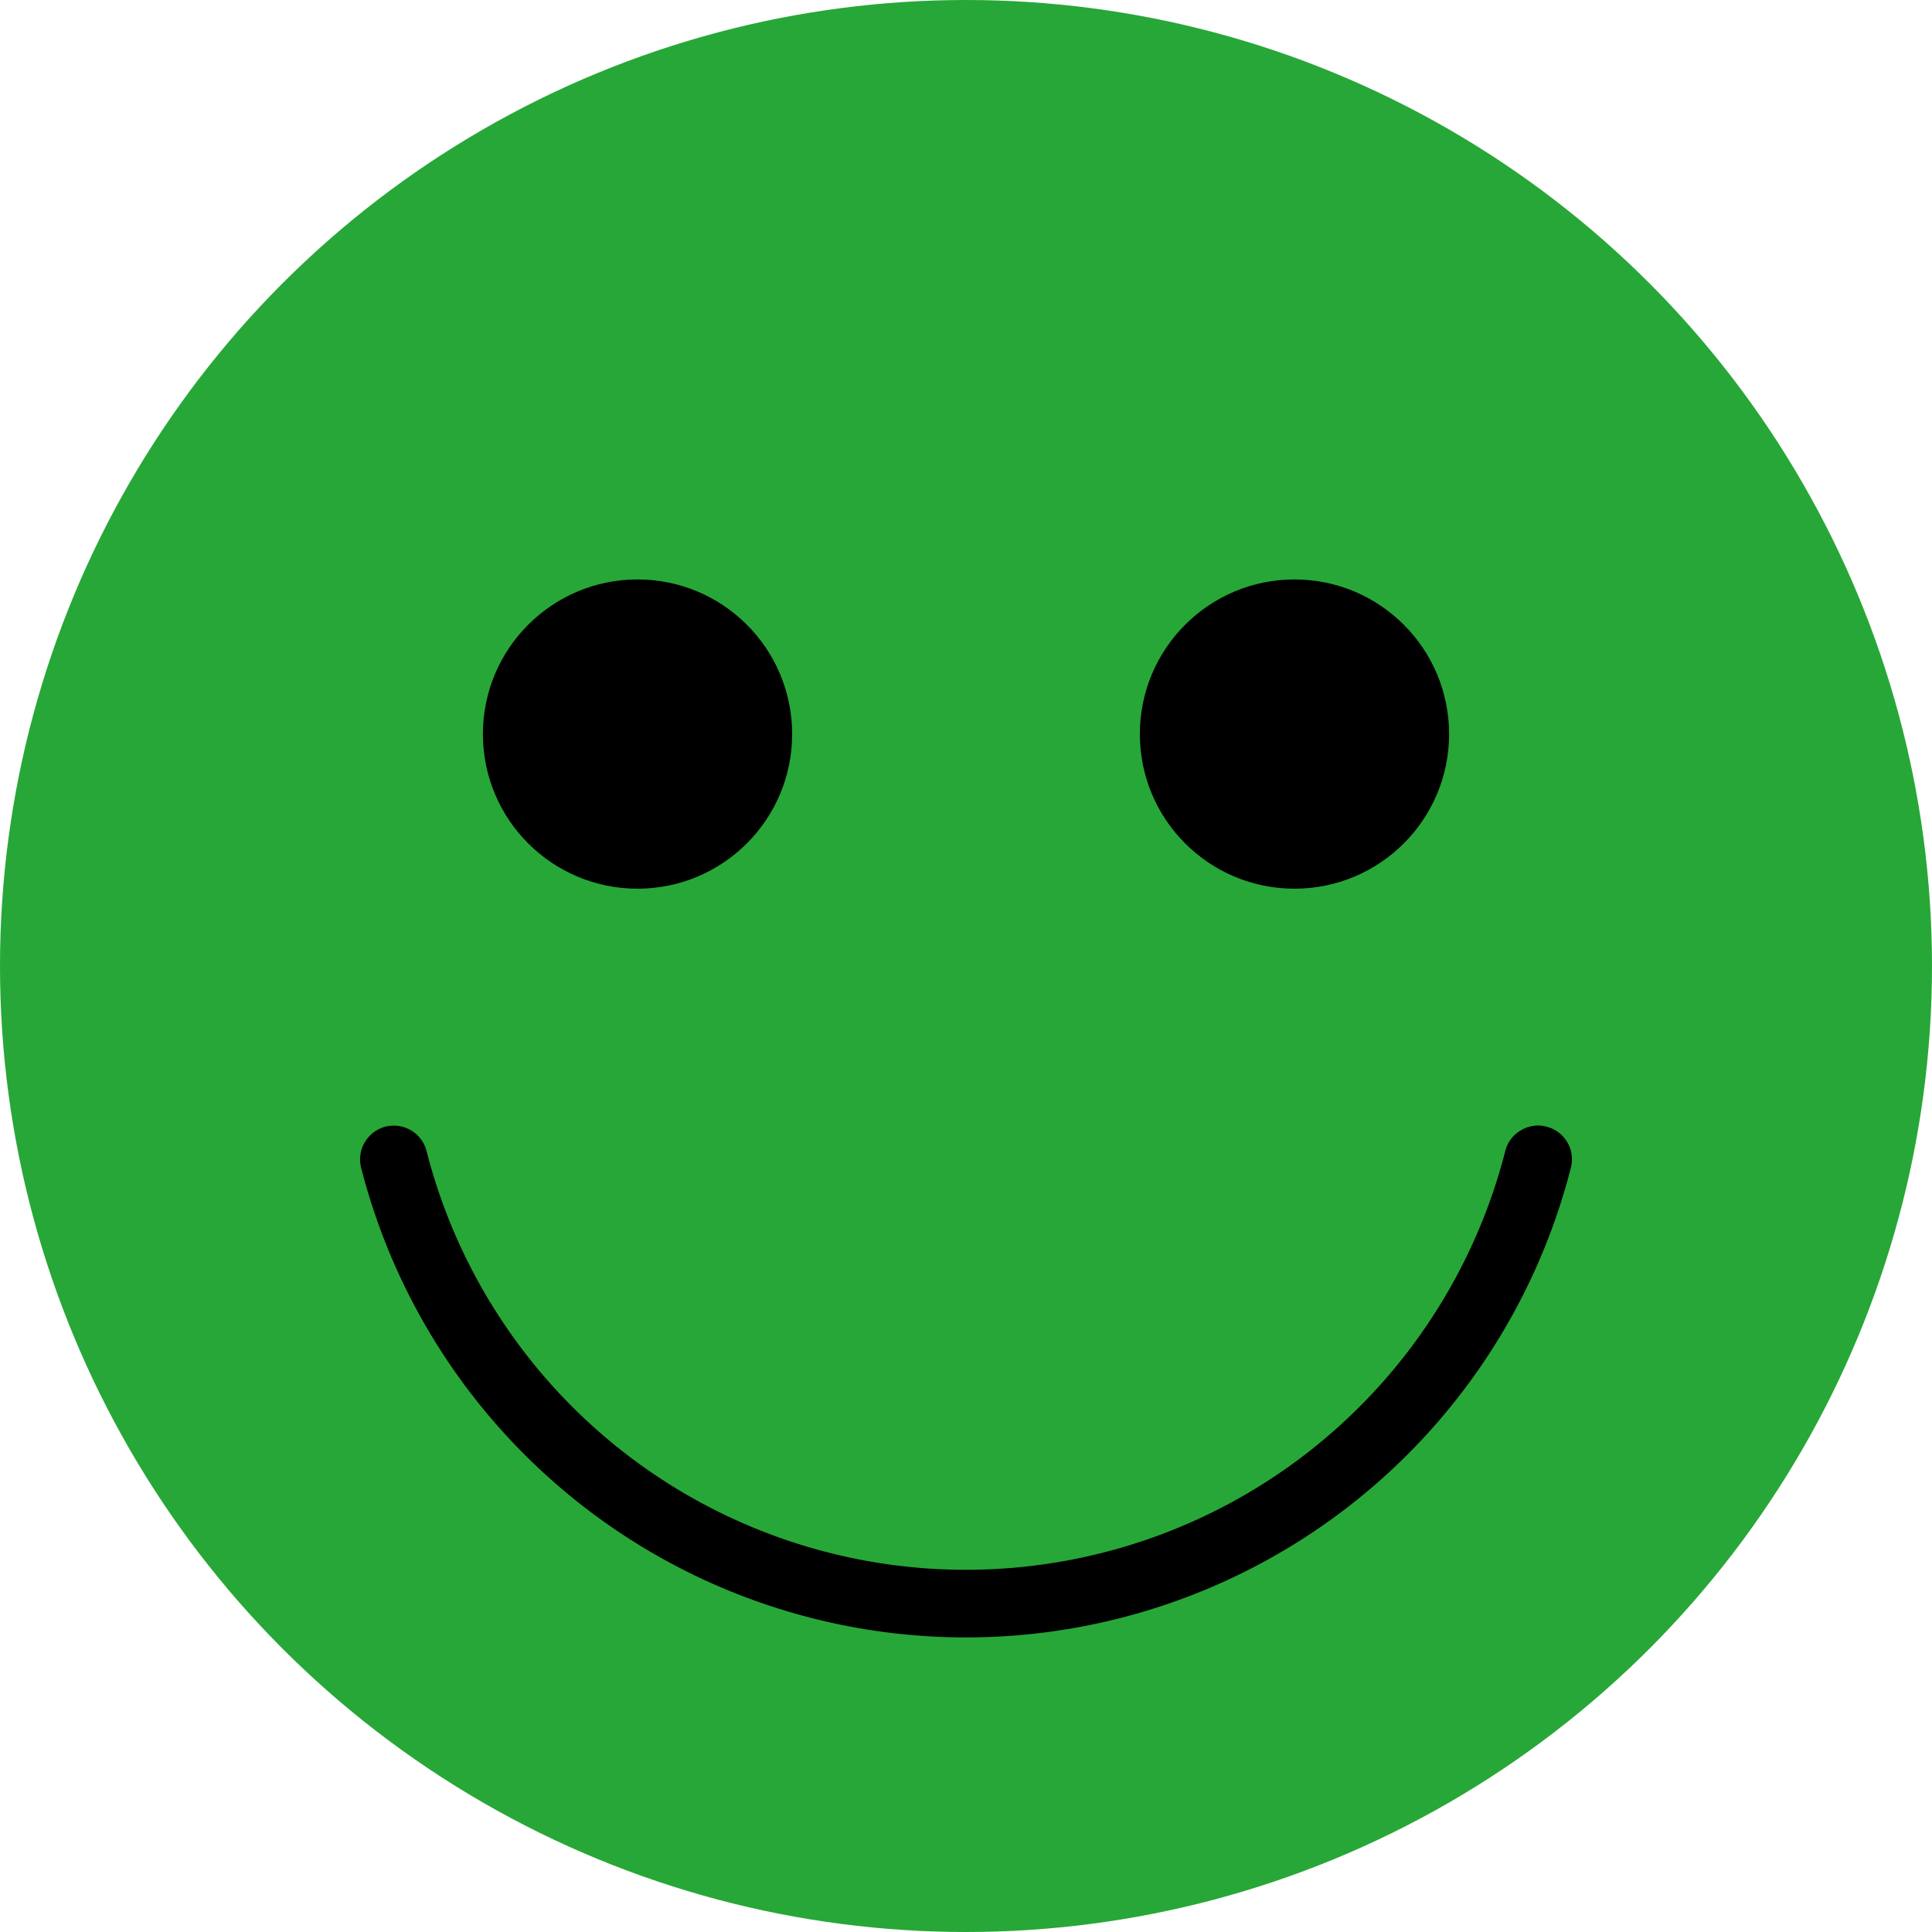 <svg xmlns="http://www.w3.org/2000/svg" viewBox="0 0 99.46 99.46"><g data-name="Ebene 2"><g data-name="Ńëîé 1"><circle cx="49.73" cy="49.73" r="49.73" fill="#27a737"/><circle cx="32.82" cy="37.79" r="7.96"/><circle cx="66.64" cy="37.79" r="7.96"/><path d="M79.61 58a1.67 1.67 0 00-1.31.19 1.69 1.69 0 00-.81 1.07 28.66 28.66 0 01-55.53 0A1.74 1.74 0 0019.85 58a1.74 1.74 0 00-1.26 2.11 32.14 32.14 0 0062.28 0A1.73 1.73 0 0079.61 58z"/></g></g></svg>
